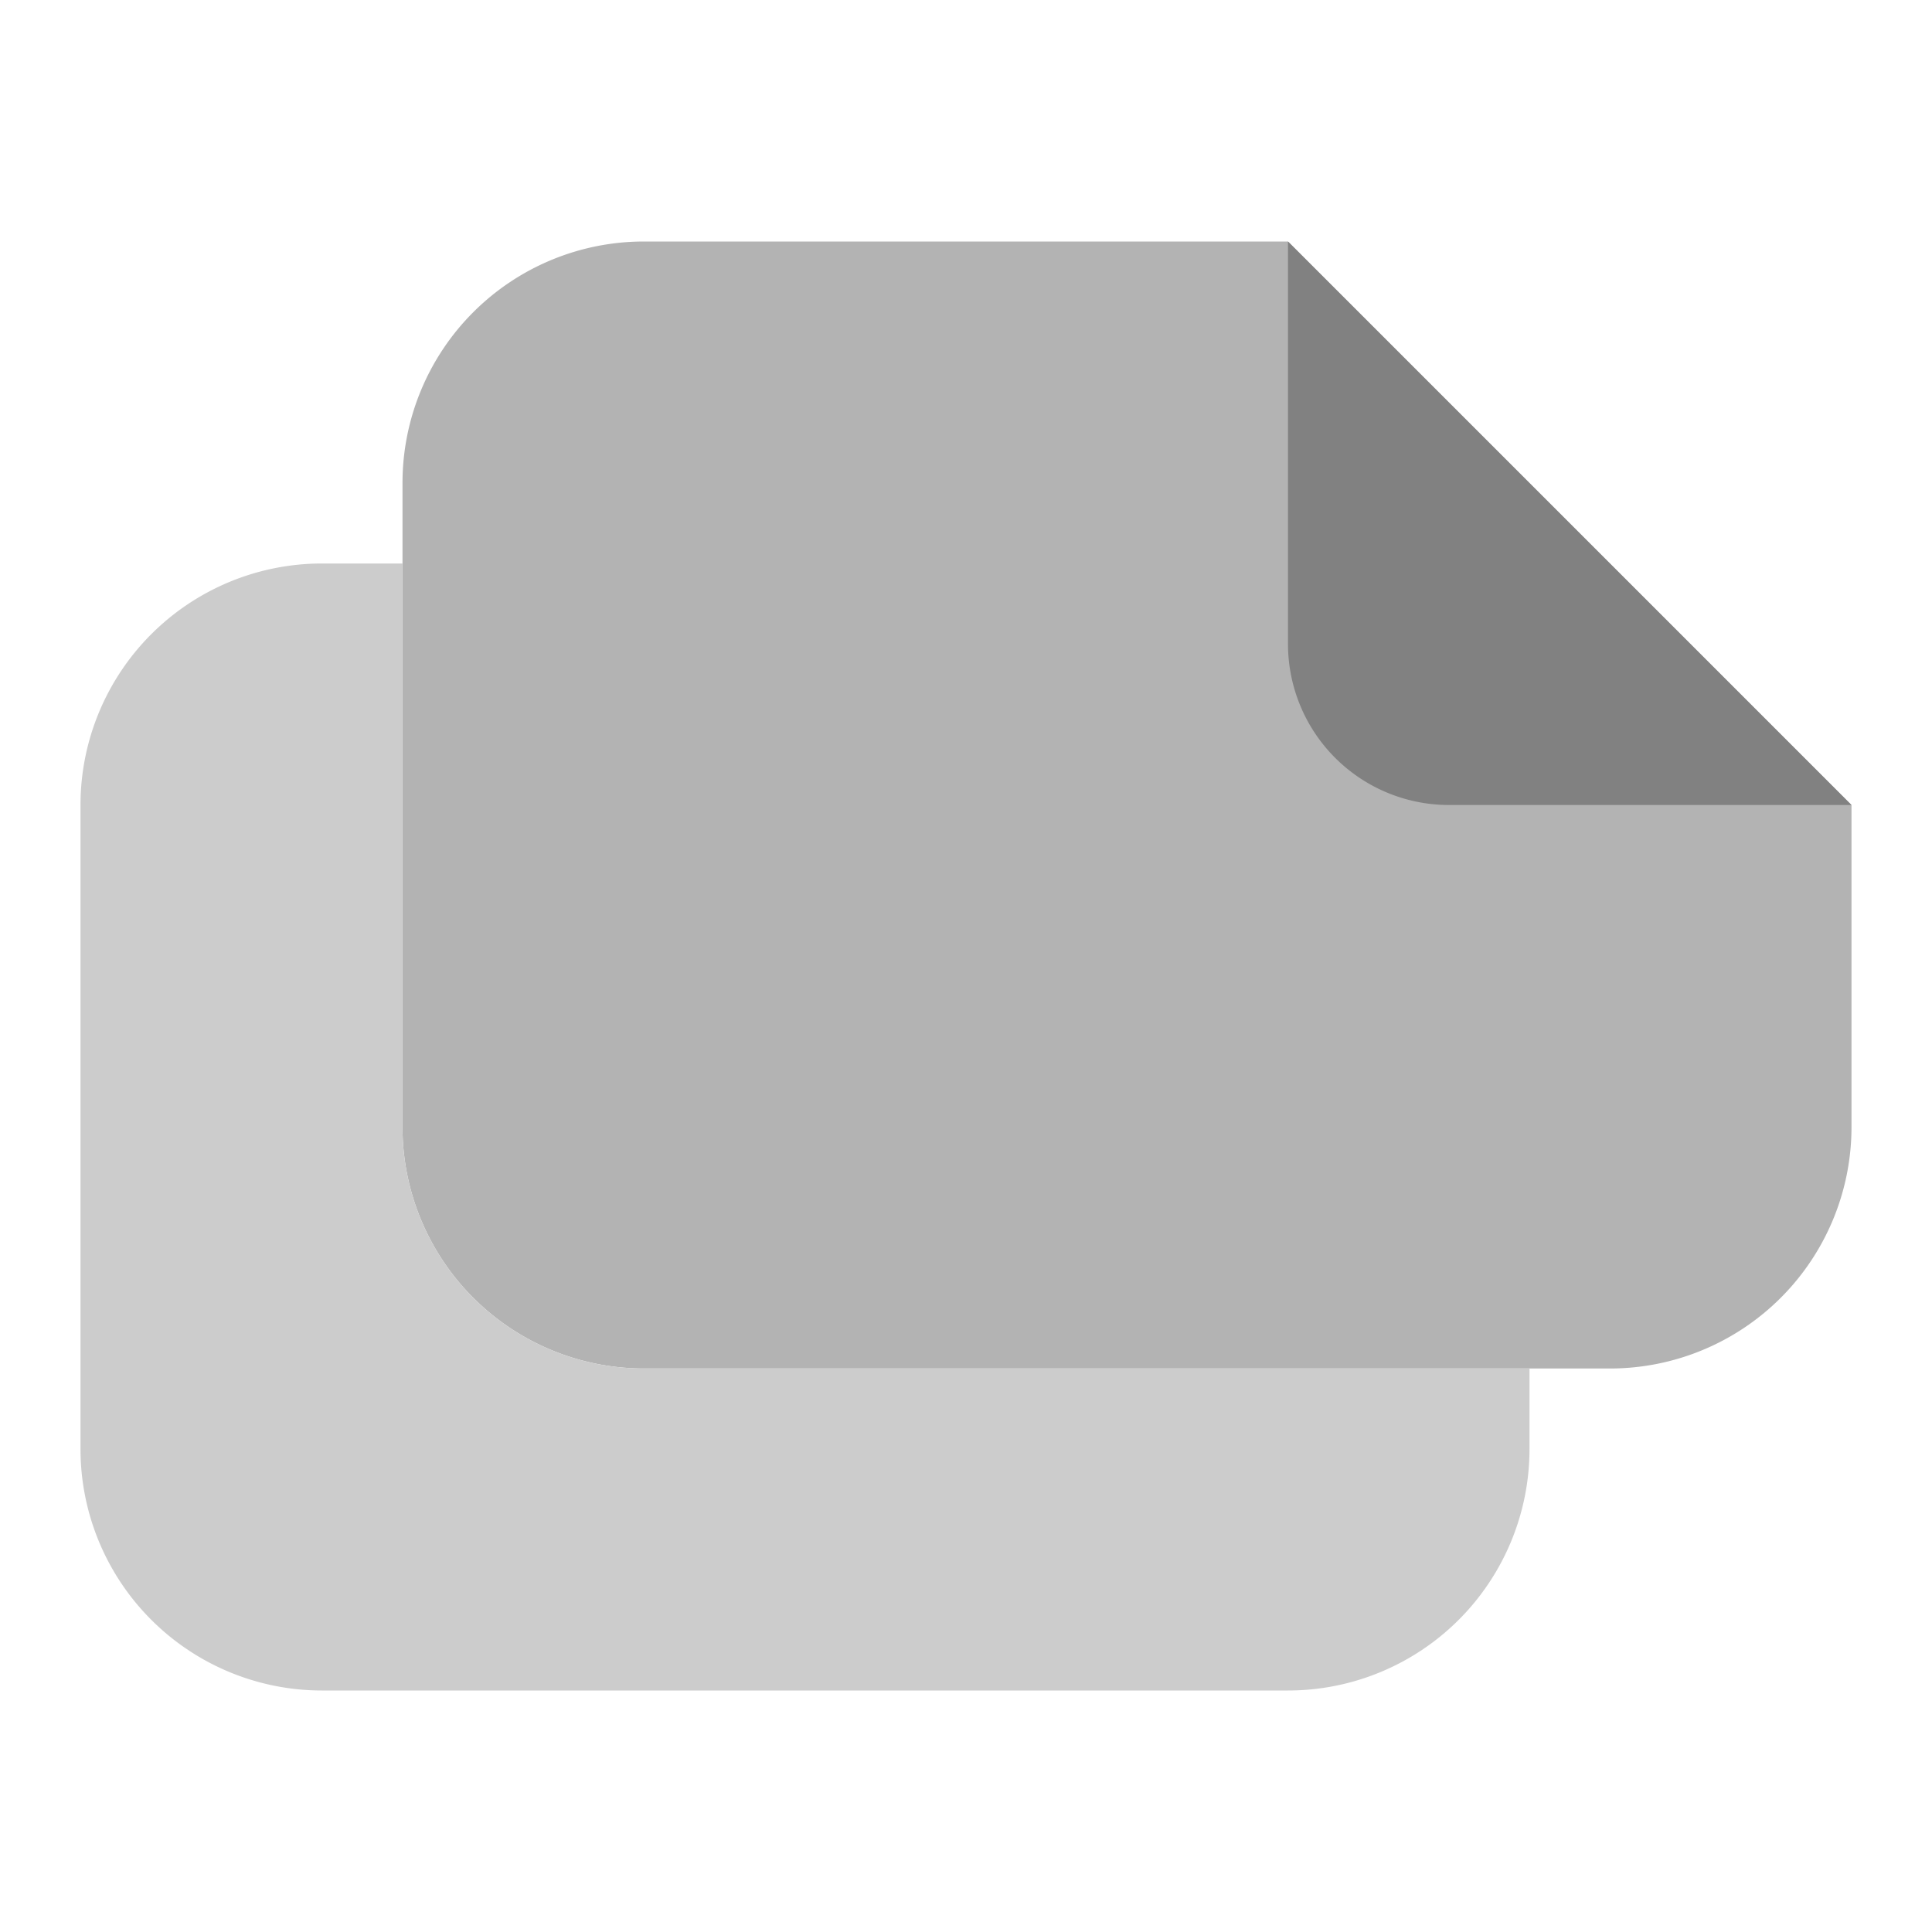 <svg xmlns="http://www.w3.org/2000/svg" width="24" height="24" fill="none" viewBox="0 0 24 24">
  <path fill="#B3B3B3" d="M23 10l-7-7H8a3 3 0 00-3 3v8a3 3 0 003 3h12a3 3 0 003-3v-4z"/>
  <path fill="#CCC" d="M8 17a3 3 0 01-3-3V7H4a3 3 0 00-3 3v8a3 3 0 003 3h12a3 3 0 003-3v-1H8z"/>
  <path fill="#818181" d="M23 10h-5a2 2 0 01-2-2V3l7 7z"/>
</svg>
